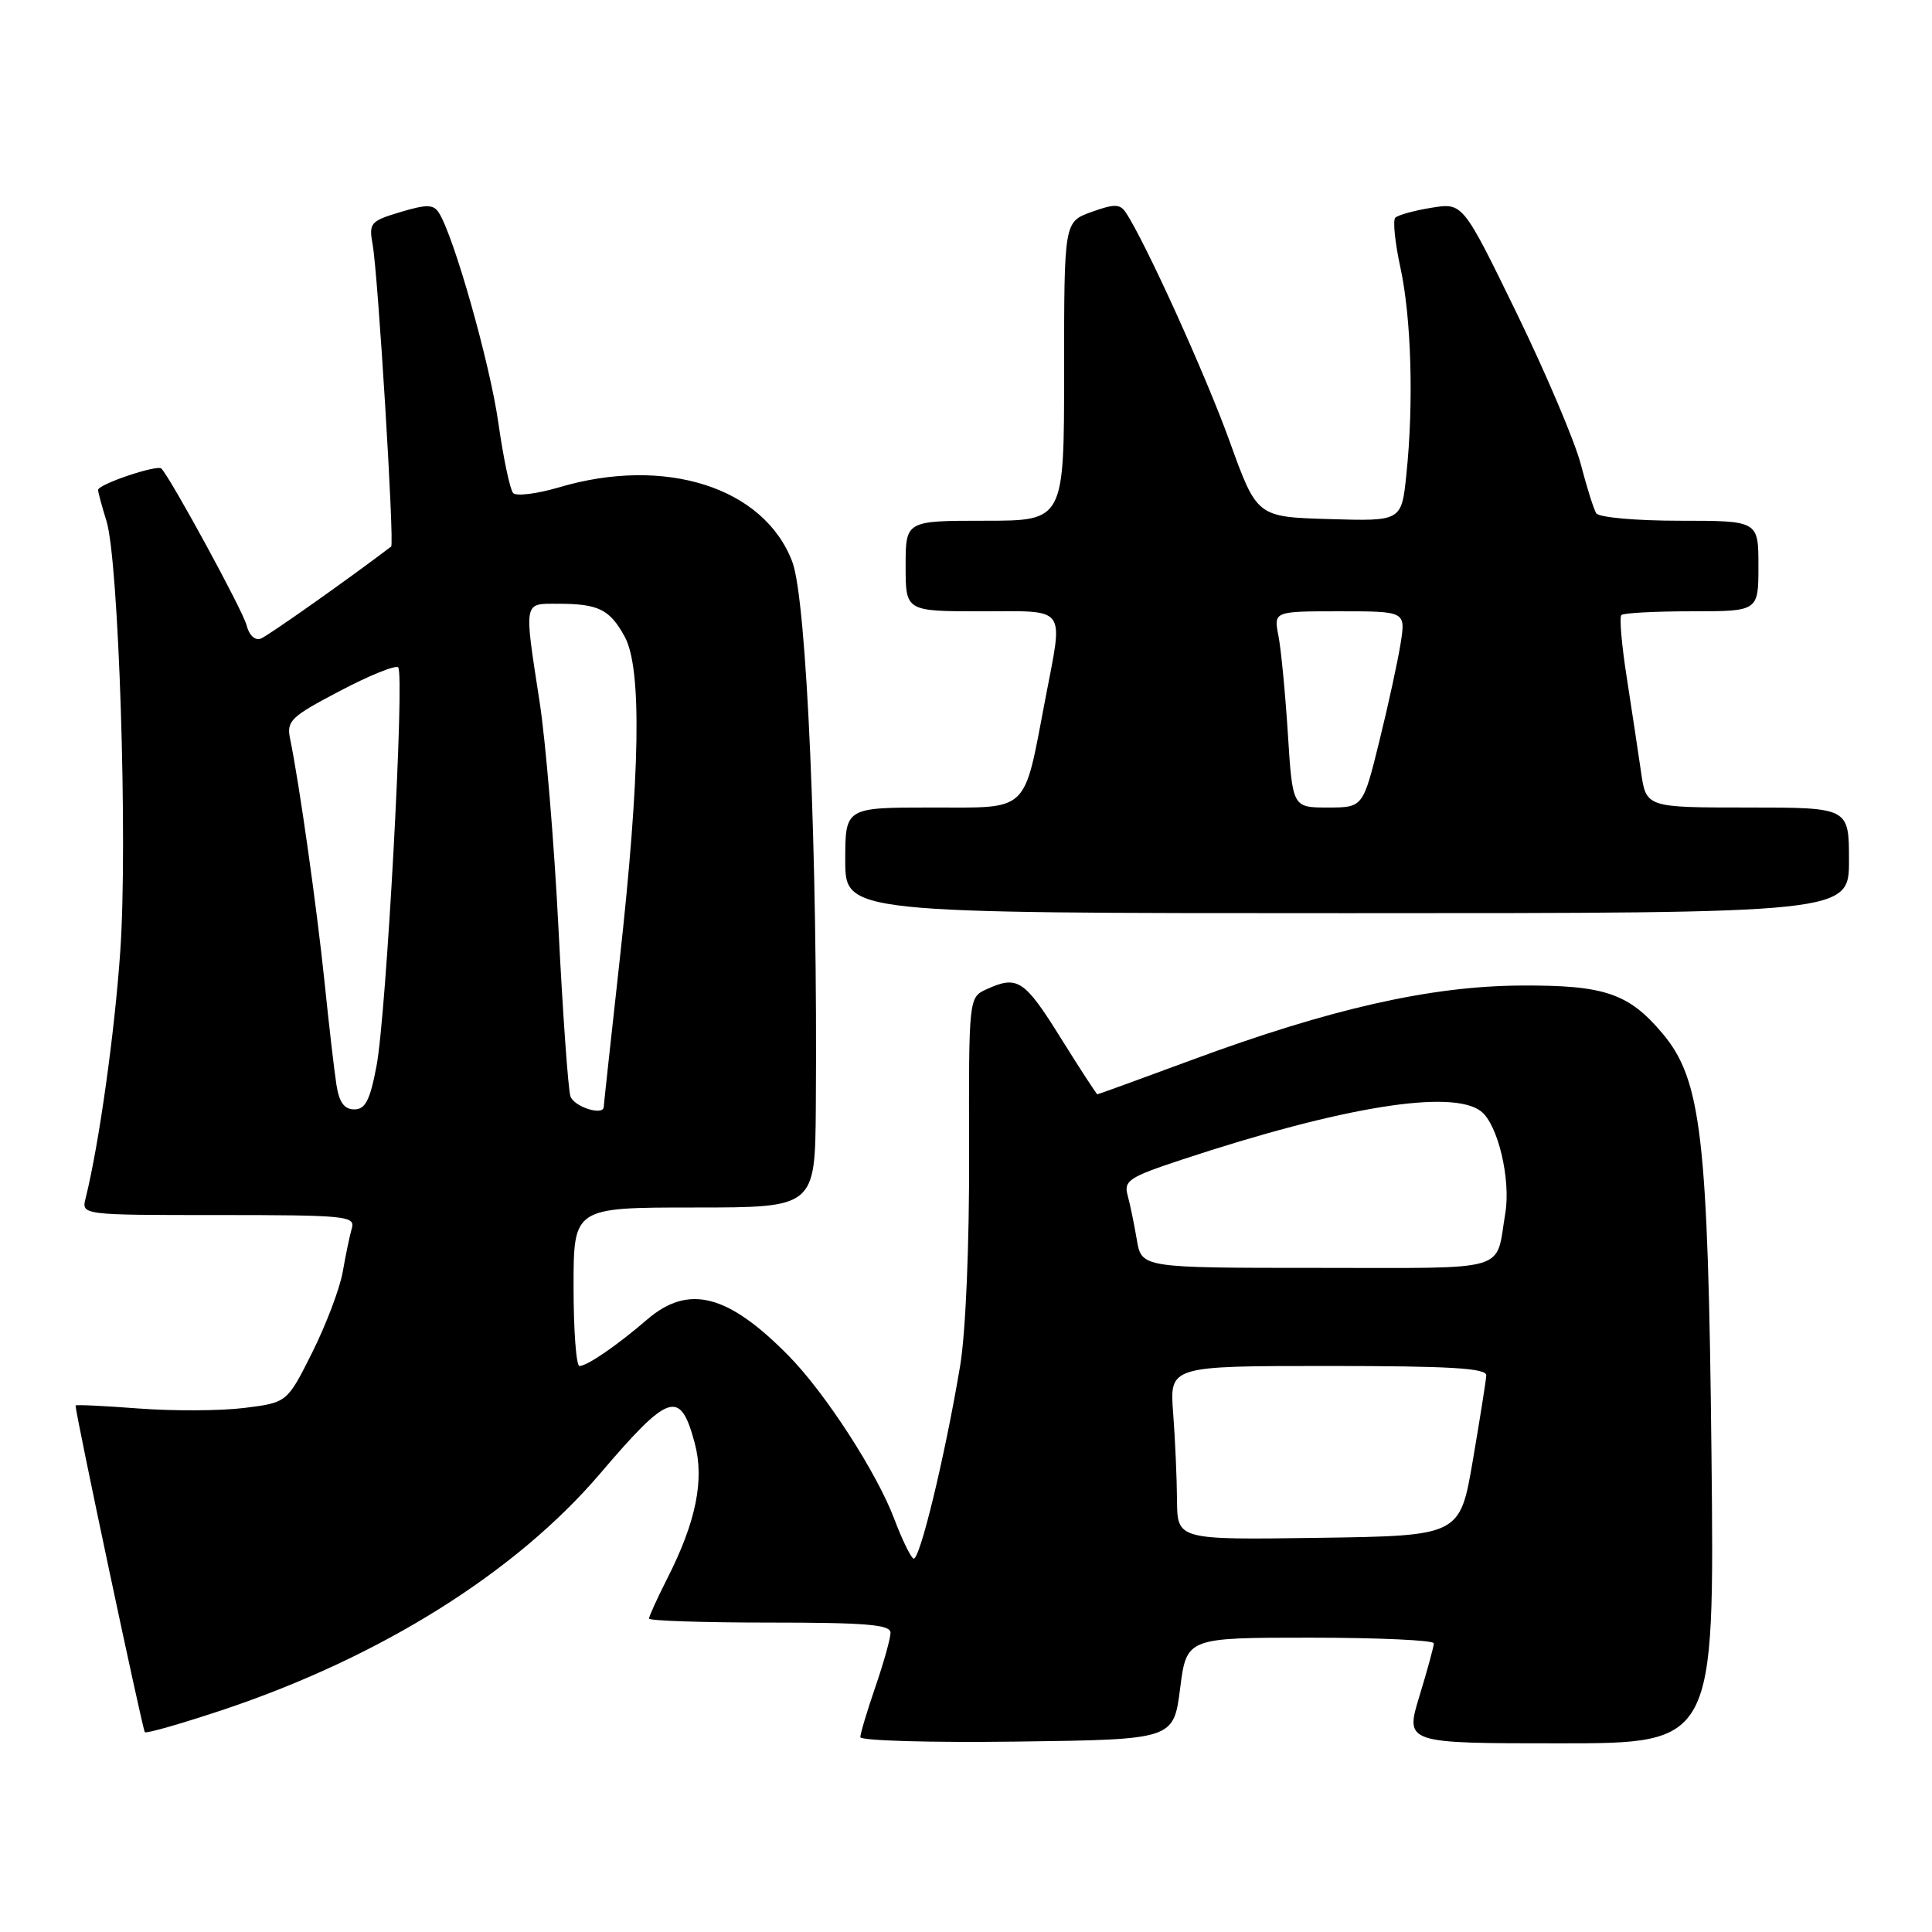 <?xml version="1.0" encoding="UTF-8" standalone="no"?>
<!DOCTYPE svg PUBLIC "-//W3C//DTD SVG 1.1//EN" "http://www.w3.org/Graphics/SVG/1.1/DTD/svg11.dtd" >
<svg xmlns="http://www.w3.org/2000/svg" xmlns:xlink="http://www.w3.org/1999/xlink" version="1.1" viewBox="0 0 256 256">
 <g >
 <path fill="currentColor"
d=" M 156.37 223.75 C 157.23 217.00 157.23 217.00 173.62 217.00 C 182.63 217.00 190.00 217.34 189.99 217.75 C 189.99 218.16 189.13 221.31 188.08 224.75 C 186.18 231.00 186.18 231.00 206.68 231.00 C 227.18 231.00 227.18 231.00 226.78 192.75 C 226.33 150.67 225.45 143.07 220.29 136.94 C 215.81 131.61 212.59 130.52 201.50 130.59 C 189.54 130.66 176.27 133.66 157.89 140.46 C 151.14 142.96 145.52 145.00 145.41 145.00 C 145.30 145.00 143.10 141.62 140.53 137.50 C 135.74 129.81 134.82 129.21 130.73 131.08 C 128.36 132.16 128.36 132.16 128.41 152.83 C 128.45 165.00 127.96 176.58 127.22 181.00 C 125.20 193.06 121.82 207.01 121.03 206.52 C 120.63 206.27 119.49 203.91 118.50 201.28 C 116.19 195.14 109.36 184.59 104.49 179.64 C 96.46 171.48 91.24 170.14 85.78 174.82 C 81.71 178.32 77.80 181.00 76.78 181.00 C 76.35 181.00 76.00 176.28 76.00 170.50 C 76.00 160.00 76.00 160.00 92.00 160.00 C 108.00 160.00 108.00 160.00 108.10 146.75 C 108.36 113.28 106.91 79.52 104.98 74.43 C 101.24 64.58 88.13 60.40 74.06 64.58 C 71.14 65.44 68.41 65.78 67.99 65.33 C 67.58 64.87 66.69 60.67 66.03 56.00 C 64.91 48.12 60.13 31.24 58.14 28.17 C 57.43 27.07 56.53 27.06 53.05 28.10 C 49.07 29.30 48.86 29.54 49.38 32.43 C 50.09 36.35 52.28 72.08 51.83 72.42 C 46.25 76.67 35.53 84.24 34.56 84.62 C 33.78 84.91 33.00 84.17 32.66 82.81 C 32.18 80.92 22.72 63.53 21.39 62.09 C 20.87 61.52 13.00 64.17 13.00 64.92 C 13.00 65.24 13.50 67.09 14.10 69.01 C 15.74 74.17 16.94 111.59 15.94 126.00 C 15.19 136.90 13.11 151.69 11.35 158.75 C 10.78 161.00 10.78 161.00 28.96 161.00 C 45.80 161.00 47.10 161.13 46.62 162.75 C 46.34 163.71 45.80 166.30 45.42 168.50 C 45.04 170.70 43.22 175.50 41.39 179.17 C 38.05 185.85 38.05 185.85 32.37 186.56 C 29.24 186.95 22.93 186.98 18.34 186.63 C 13.75 186.28 10.00 186.10 10.01 186.24 C 10.04 187.49 18.90 229.23 19.19 229.52 C 19.40 229.73 24.13 228.37 29.70 226.51 C 50.52 219.52 68.36 208.33 79.49 195.29 C 88.68 184.51 90.13 184.04 92.05 191.20 C 93.36 196.05 92.24 201.62 88.45 209.09 C 87.10 211.75 86.00 214.17 86.00 214.47 C 86.00 214.76 93.20 215.00 102.00 215.00 C 114.73 215.00 118.00 215.27 118.00 216.34 C 118.00 217.08 117.10 220.30 116.00 223.50 C 114.90 226.70 114.00 229.70 114.00 230.18 C 114.00 230.65 123.34 230.92 134.75 230.77 C 155.50 230.50 155.50 230.50 156.37 223.75 Z  M 245.00 114.00 C 245.00 107.00 245.00 107.00 231.56 107.00 C 218.12 107.00 218.12 107.00 217.44 102.25 C 217.06 99.64 216.21 94.01 215.55 89.75 C 214.88 85.48 214.56 81.77 214.84 81.50 C 215.11 81.22 219.31 81.00 224.17 81.00 C 233.00 81.00 233.00 81.00 233.00 75.00 C 233.00 69.00 233.00 69.00 222.56 69.00 C 216.76 69.00 211.85 68.56 211.51 68.01 C 211.17 67.47 210.25 64.54 209.46 61.50 C 208.67 58.47 204.83 49.43 200.93 41.42 C 193.83 26.85 193.83 26.85 189.67 27.53 C 187.37 27.90 185.22 28.50 184.88 28.85 C 184.54 29.21 184.85 32.20 185.57 35.50 C 187.01 42.16 187.34 53.45 186.35 62.89 C 185.71 69.07 185.71 69.07 176.13 68.78 C 166.55 68.50 166.55 68.50 162.94 58.50 C 159.76 49.67 151.69 31.90 149.16 28.14 C 148.40 27.01 147.65 27.00 144.62 28.09 C 141.00 29.40 141.00 29.40 141.00 49.20 C 141.00 69.00 141.00 69.00 130.50 69.00 C 120.00 69.00 120.00 69.00 120.00 75.00 C 120.00 81.00 120.00 81.00 130.00 81.00 C 141.56 81.00 140.90 80.10 138.51 92.62 C 135.59 107.90 136.53 107.00 123.42 107.00 C 112.00 107.00 112.00 107.00 112.00 114.00 C 112.00 121.00 112.00 121.00 178.50 121.00 C 245.00 121.00 245.00 121.00 245.00 114.00 Z  M 155.96 198.77 C 155.94 195.87 155.71 190.69 155.45 187.25 C 154.97 181.00 154.97 181.00 175.99 181.00 C 192.16 181.00 196.99 181.29 196.94 182.25 C 196.90 182.94 196.10 188.00 195.16 193.50 C 193.45 203.50 193.45 203.50 174.72 203.77 C 156.00 204.04 156.00 204.04 155.96 198.77 Z  M 150.63 164.25 C 150.28 162.19 149.74 159.54 149.41 158.36 C 148.89 156.44 149.63 155.96 156.66 153.64 C 177.88 146.63 192.40 144.29 196.24 147.25 C 198.48 148.98 200.21 156.27 199.46 160.76 C 198.12 168.69 200.49 168.00 174.56 168.00 C 151.26 168.00 151.26 168.00 150.63 164.25 Z  M 44.58 143.75 C 44.30 141.96 43.58 135.78 42.99 130.00 C 41.96 120.11 39.64 103.67 38.44 97.90 C 37.95 95.52 38.52 94.97 45.03 91.56 C 48.94 89.50 52.42 88.09 52.76 88.43 C 53.65 89.31 51.20 134.40 49.89 141.25 C 49.03 145.79 48.41 147.00 46.95 147.00 C 45.62 147.00 44.94 146.07 44.58 143.75 Z  M 75.58 145.25 C 75.28 144.29 74.57 134.28 74.00 123.00 C 73.43 111.72 72.31 98.22 71.50 93.00 C 69.42 79.51 69.33 80.00 73.92 80.00 C 79.30 80.00 80.80 80.74 82.78 84.37 C 85.07 88.56 84.85 102.49 82.09 127.40 C 80.94 137.79 80.00 146.45 80.00 146.65 C 80.00 147.92 76.03 146.66 75.58 145.25 Z  M 170.65 97.25 C 170.31 91.89 169.75 86.04 169.40 84.25 C 168.77 81.00 168.77 81.00 177.51 81.00 C 186.26 81.00 186.26 81.00 185.59 85.25 C 185.22 87.59 183.95 93.44 182.76 98.25 C 180.60 107.00 180.60 107.00 175.93 107.00 C 171.27 107.00 171.27 107.00 170.65 97.25 Z "/>
</g>
</svg>